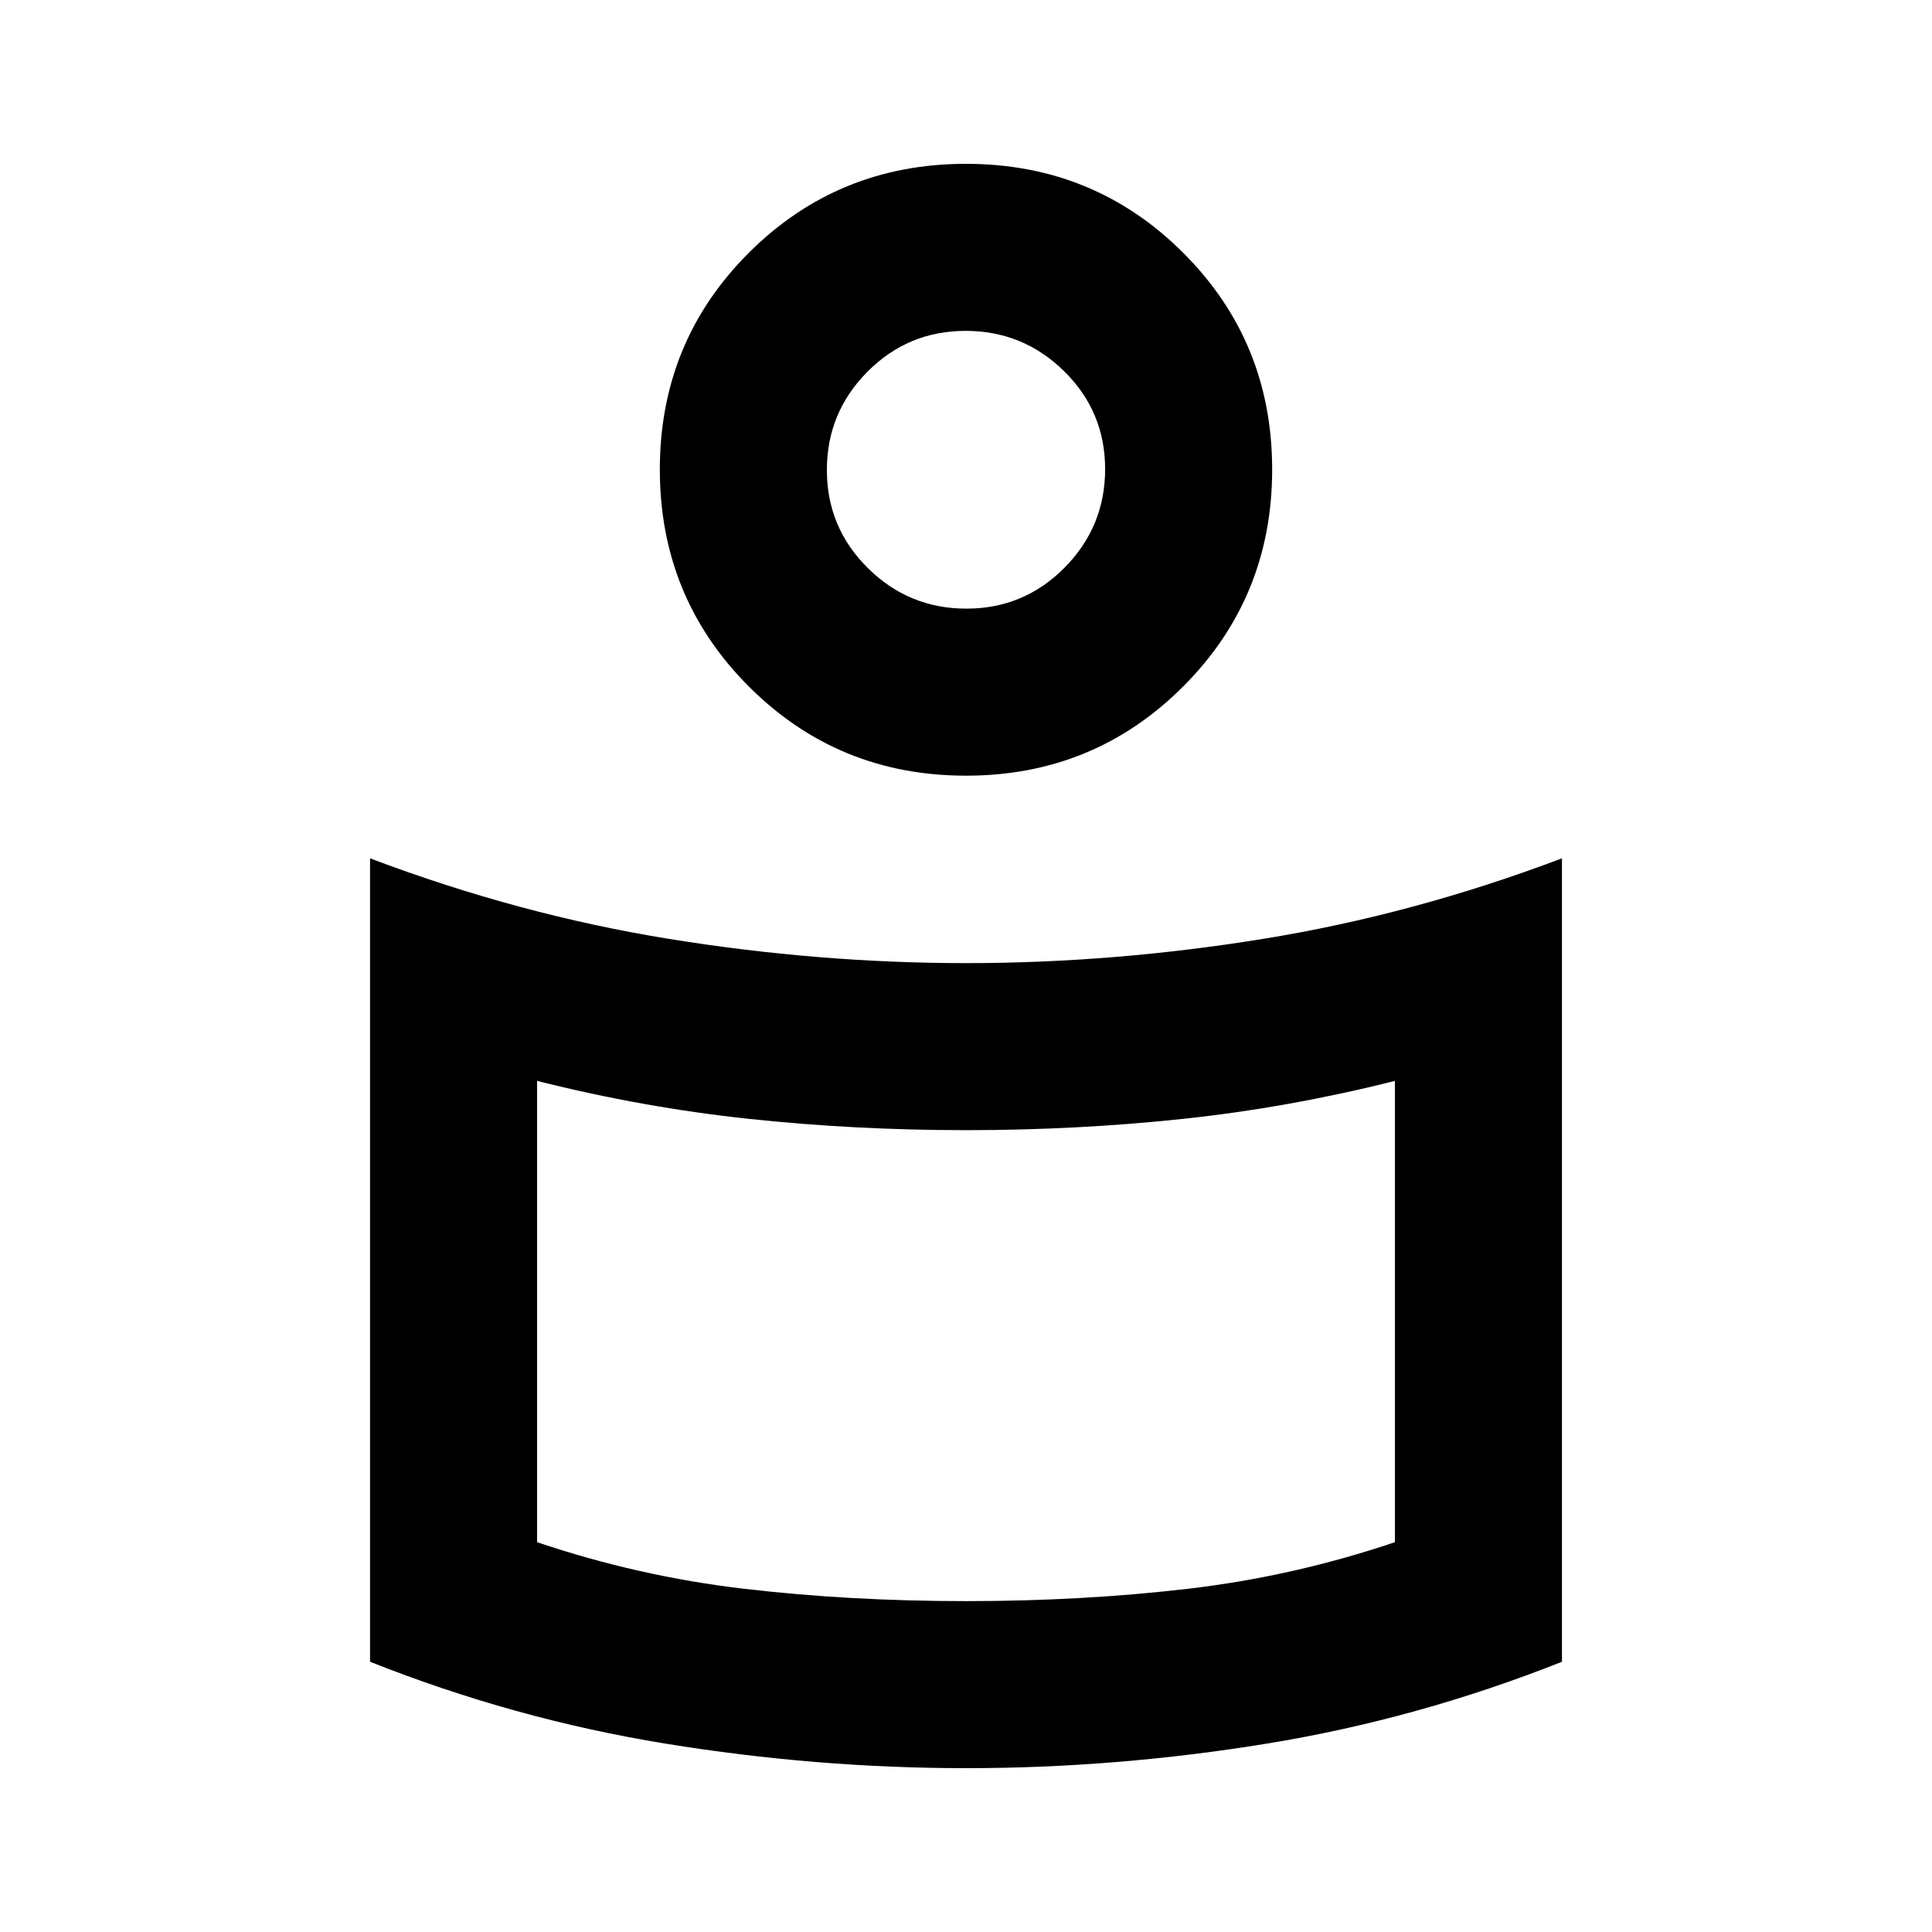 <svg xmlns="http://www.w3.org/2000/svg" height="20" viewBox="0 -960 960 960" width="20"><path d="M480-481.43q73.28 0 147.82-12.08 74.53-12.08 148.31-39.99v399.22q-71.63 28.43-146.55 40.65-74.92 12.22-149.49 12.22-74.57 0-149.58-12.22-75.01-12.22-146.64-40.65V-533.5q73.78 27.91 148.31 39.99 74.54 12.08 147.82 12.08ZM693.13-193.7v-229.21q-52.56 13.24-105.23 18.86-52.66 5.62-107.9 5.62-55.24 0-107.9-5.62-52.67-5.62-105.23-18.86v229.21q50.37 17 102.81 23.15 52.45 6.14 110.32 6.14 57.87 0 110.32-6.14 52.44-6.15 102.81-23.15ZM480-878.59q63.59 0 107.86 44.15 44.27 44.16 44.27 107.74 0 63.59-44.27 107.86-44.27 44.27-107.86 44.27-63.59 0-107.86-44.27-44.27-44.27-44.27-107.86 0-63.58 44.27-107.74 44.27-44.15 107.86-44.15Zm.2 221.02q28.6 0 48.77-20.36 20.16-20.37 20.16-48.97 0-28.6-20.37-48.64-20.36-20.05-48.96-20.05t-48.77 20.3q-20.16 20.3-20.16 48.81 0 28.6 20.37 48.76 20.36 20.15 48.96 20.15Zm-.2-62.13Zm0 425.16Z"/></svg>